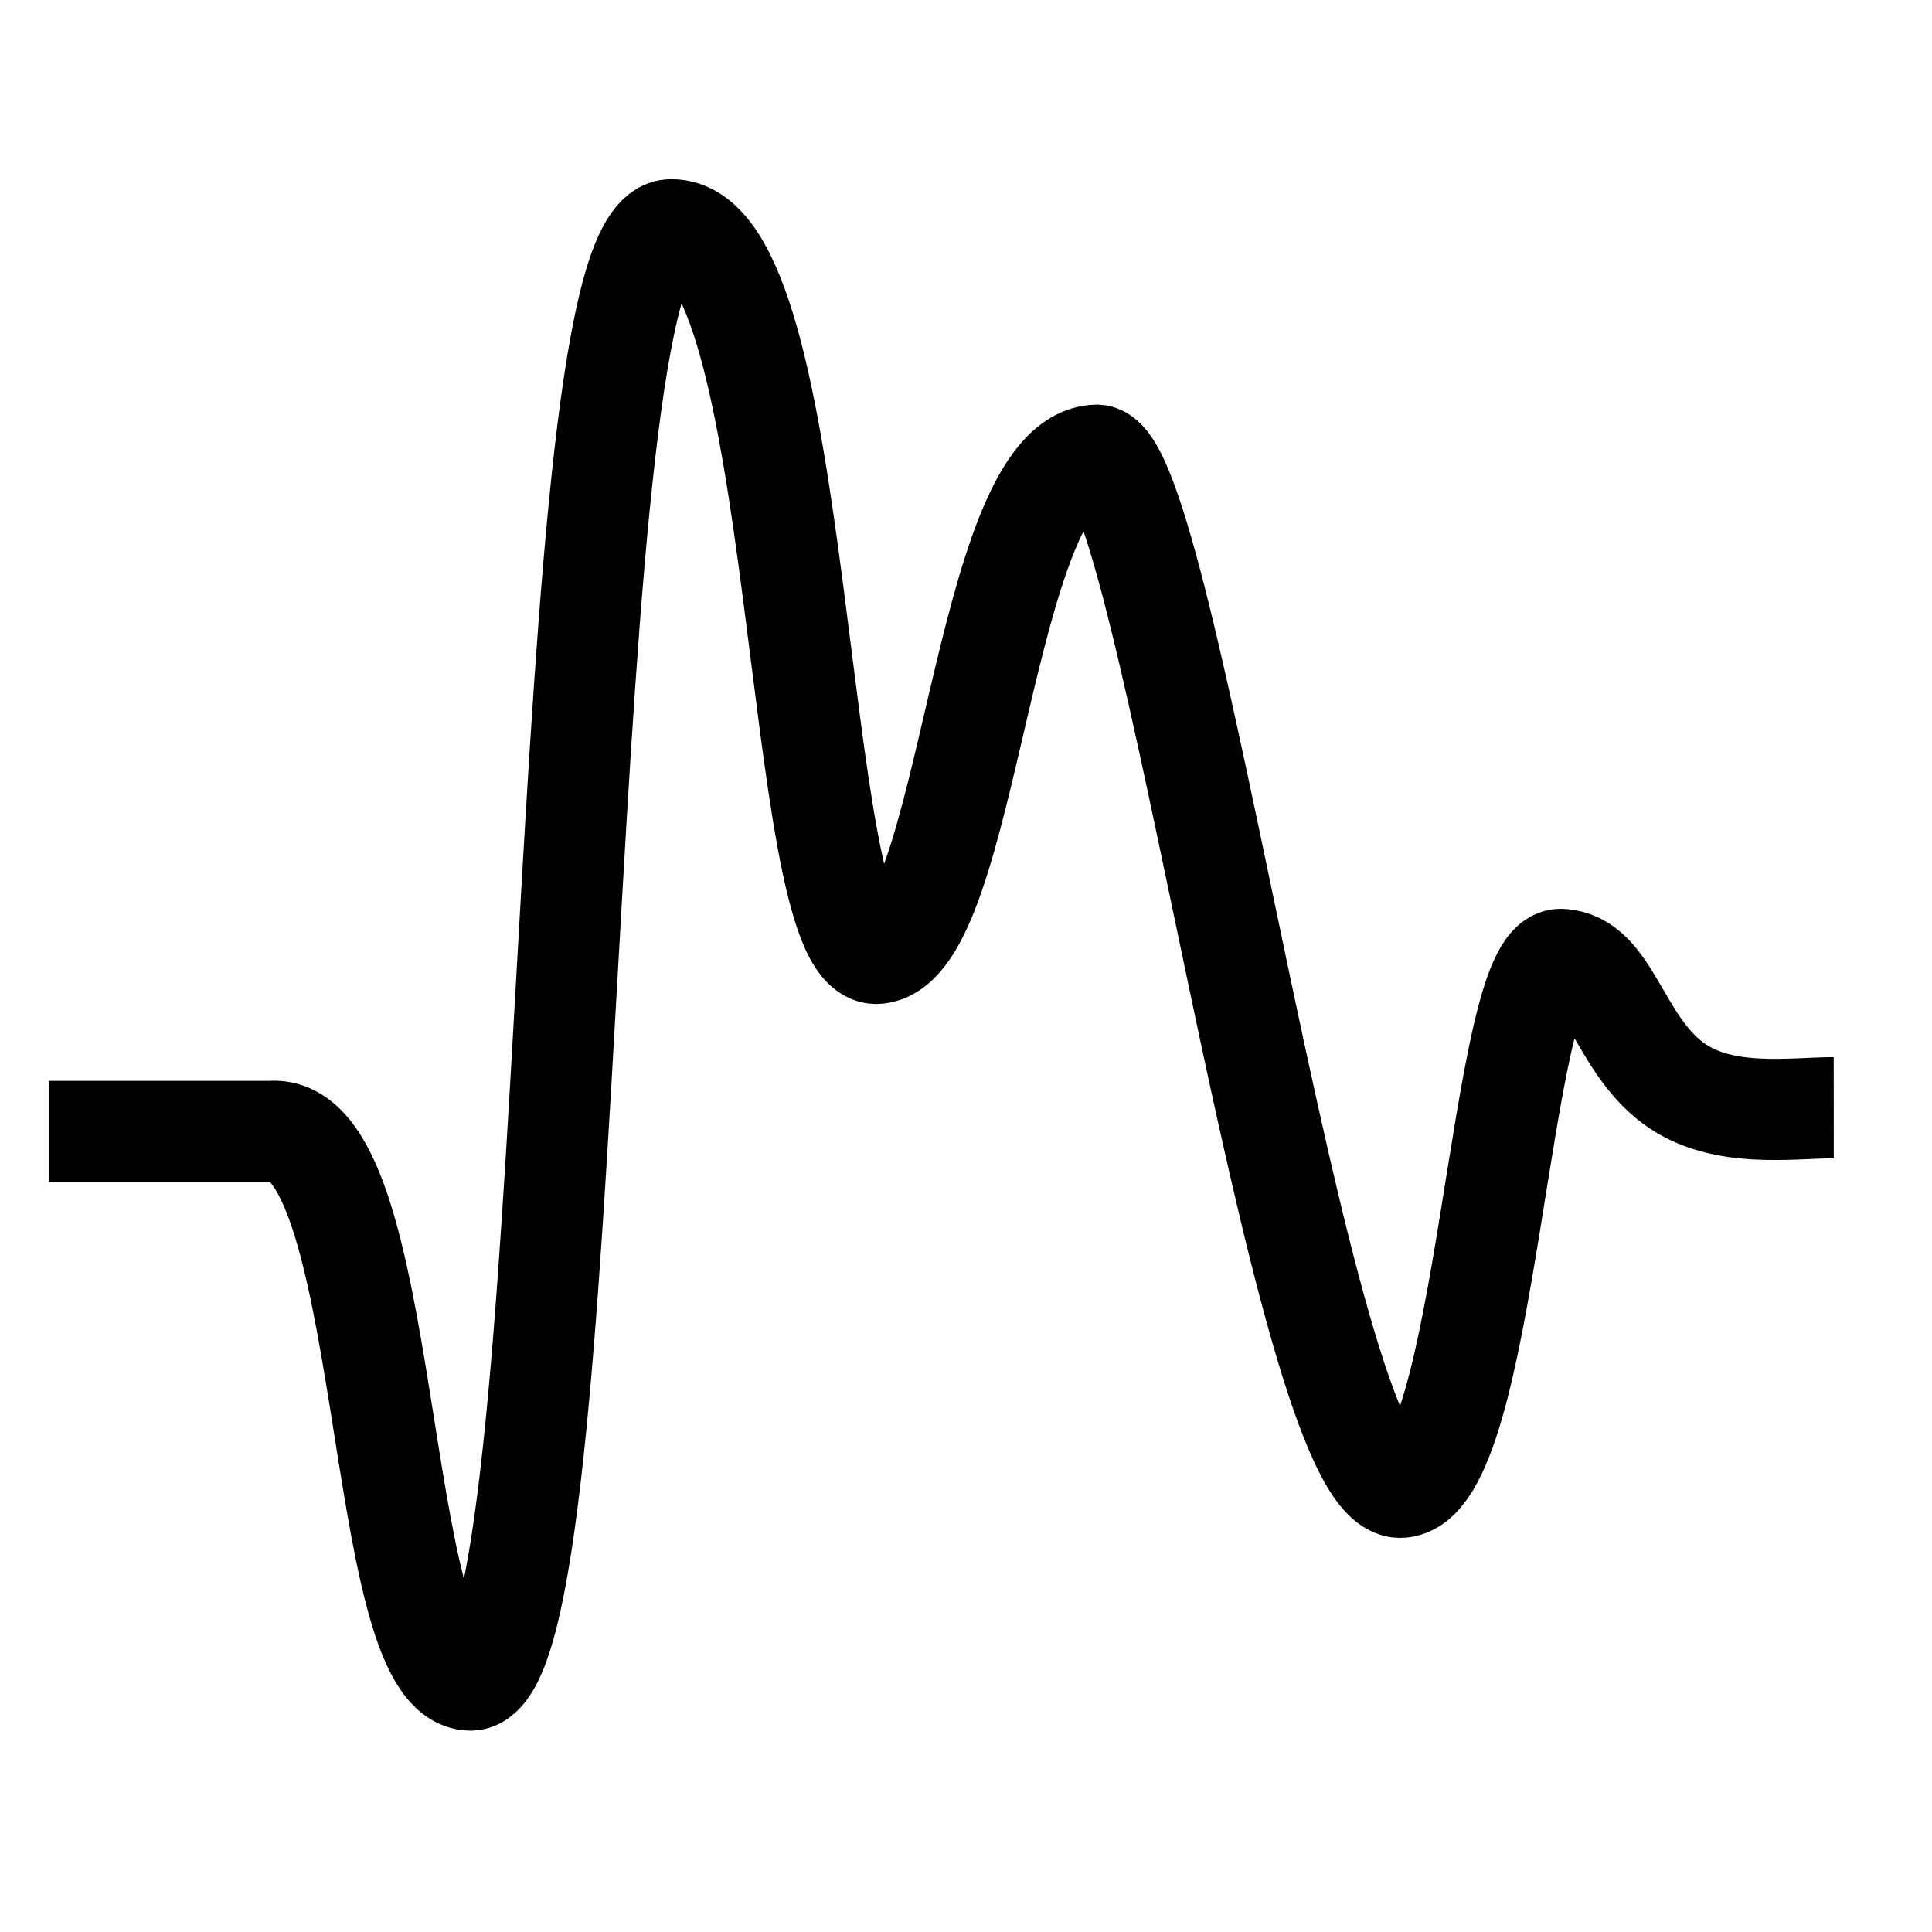 <?xml version="1.0" encoding="UTF-8" standalone="no"?>
<svg
   xmlns:dc="http://purl.org/dc/elements/1.1/"
   xmlns:cc="http://creativecommons.org/ns#"
   xmlns:rdf="http://www.w3.org/1999/02/22-rdf-syntax-ns#"
   xmlns:svg="http://www.w3.org/2000/svg"
   xmlns="http://www.w3.org/2000/svg"
   xmlns:sodipodi="http://sodipodi.sourceforge.net/DTD/sodipodi-0.dtd"
   xmlns:inkscape="http://www.inkscape.org/namespaces/inkscape"
   version="1.1"
   viewBox="0 0 298 298"
   enable-background="new 0 0 298 298"
   id="svg6"
   sodipodi:docname="analog_signal.svg"
   inkscape:version="0.92.1 r15371">
  <defs
     id="defs10" />
  <sodipodi:namedview
     pagecolor="#ffffff"
     bordercolor="#666666"
     borderopacity="1"
     objecttolerance="10"
     gridtolerance="10"
     guidetolerance="10"
     inkscape:pageopacity="0"
     inkscape:pageshadow="2"
     inkscape:window-width="1366"
     inkscape:window-height="745"
     id="namedview8"
     showgrid="false"
     inkscape:zoom="1.1199812"
     inkscape:cx="22.219869"
     inkscape:cy="109.95027"
     inkscape:window-x="-8"
     inkscape:window-y="-8"
     inkscape:window-maximized="1"
     inkscape:current-layer="svg6" />
  <path
     style="fill:none;stroke:#000000;stroke-width:15.6;stroke-linecap:butt;stroke-linejoin:miter;stroke-miterlimit:4;stroke-dasharray:none;stroke-opacity:1"
     d="M 7.576,174.516 H 41.669 c 19.202,-1.826 15.711,84.539 30.936,84.634 17.679,-0.754 12.156,-223.925 30.936,-223.708 20.941,-0.165 18.53,111.094 31.568,111.625 14.509,-0.475 16.289,-76.389 34.093,-76.857 11.023,0.663 31.147,158.746 46.72,159.203 13.582,-0.104 15.243,-81.566 24.814,-81.431 7.572,0.269 8.766,12.721 17.361,19.102 7.462,5.54 18.298,3.777 24.749,3.772"
     id="path4517"
     inkscape:connector-curvature="0"
     sodipodi:nodetypes="ccccccccsc" />
</svg>
